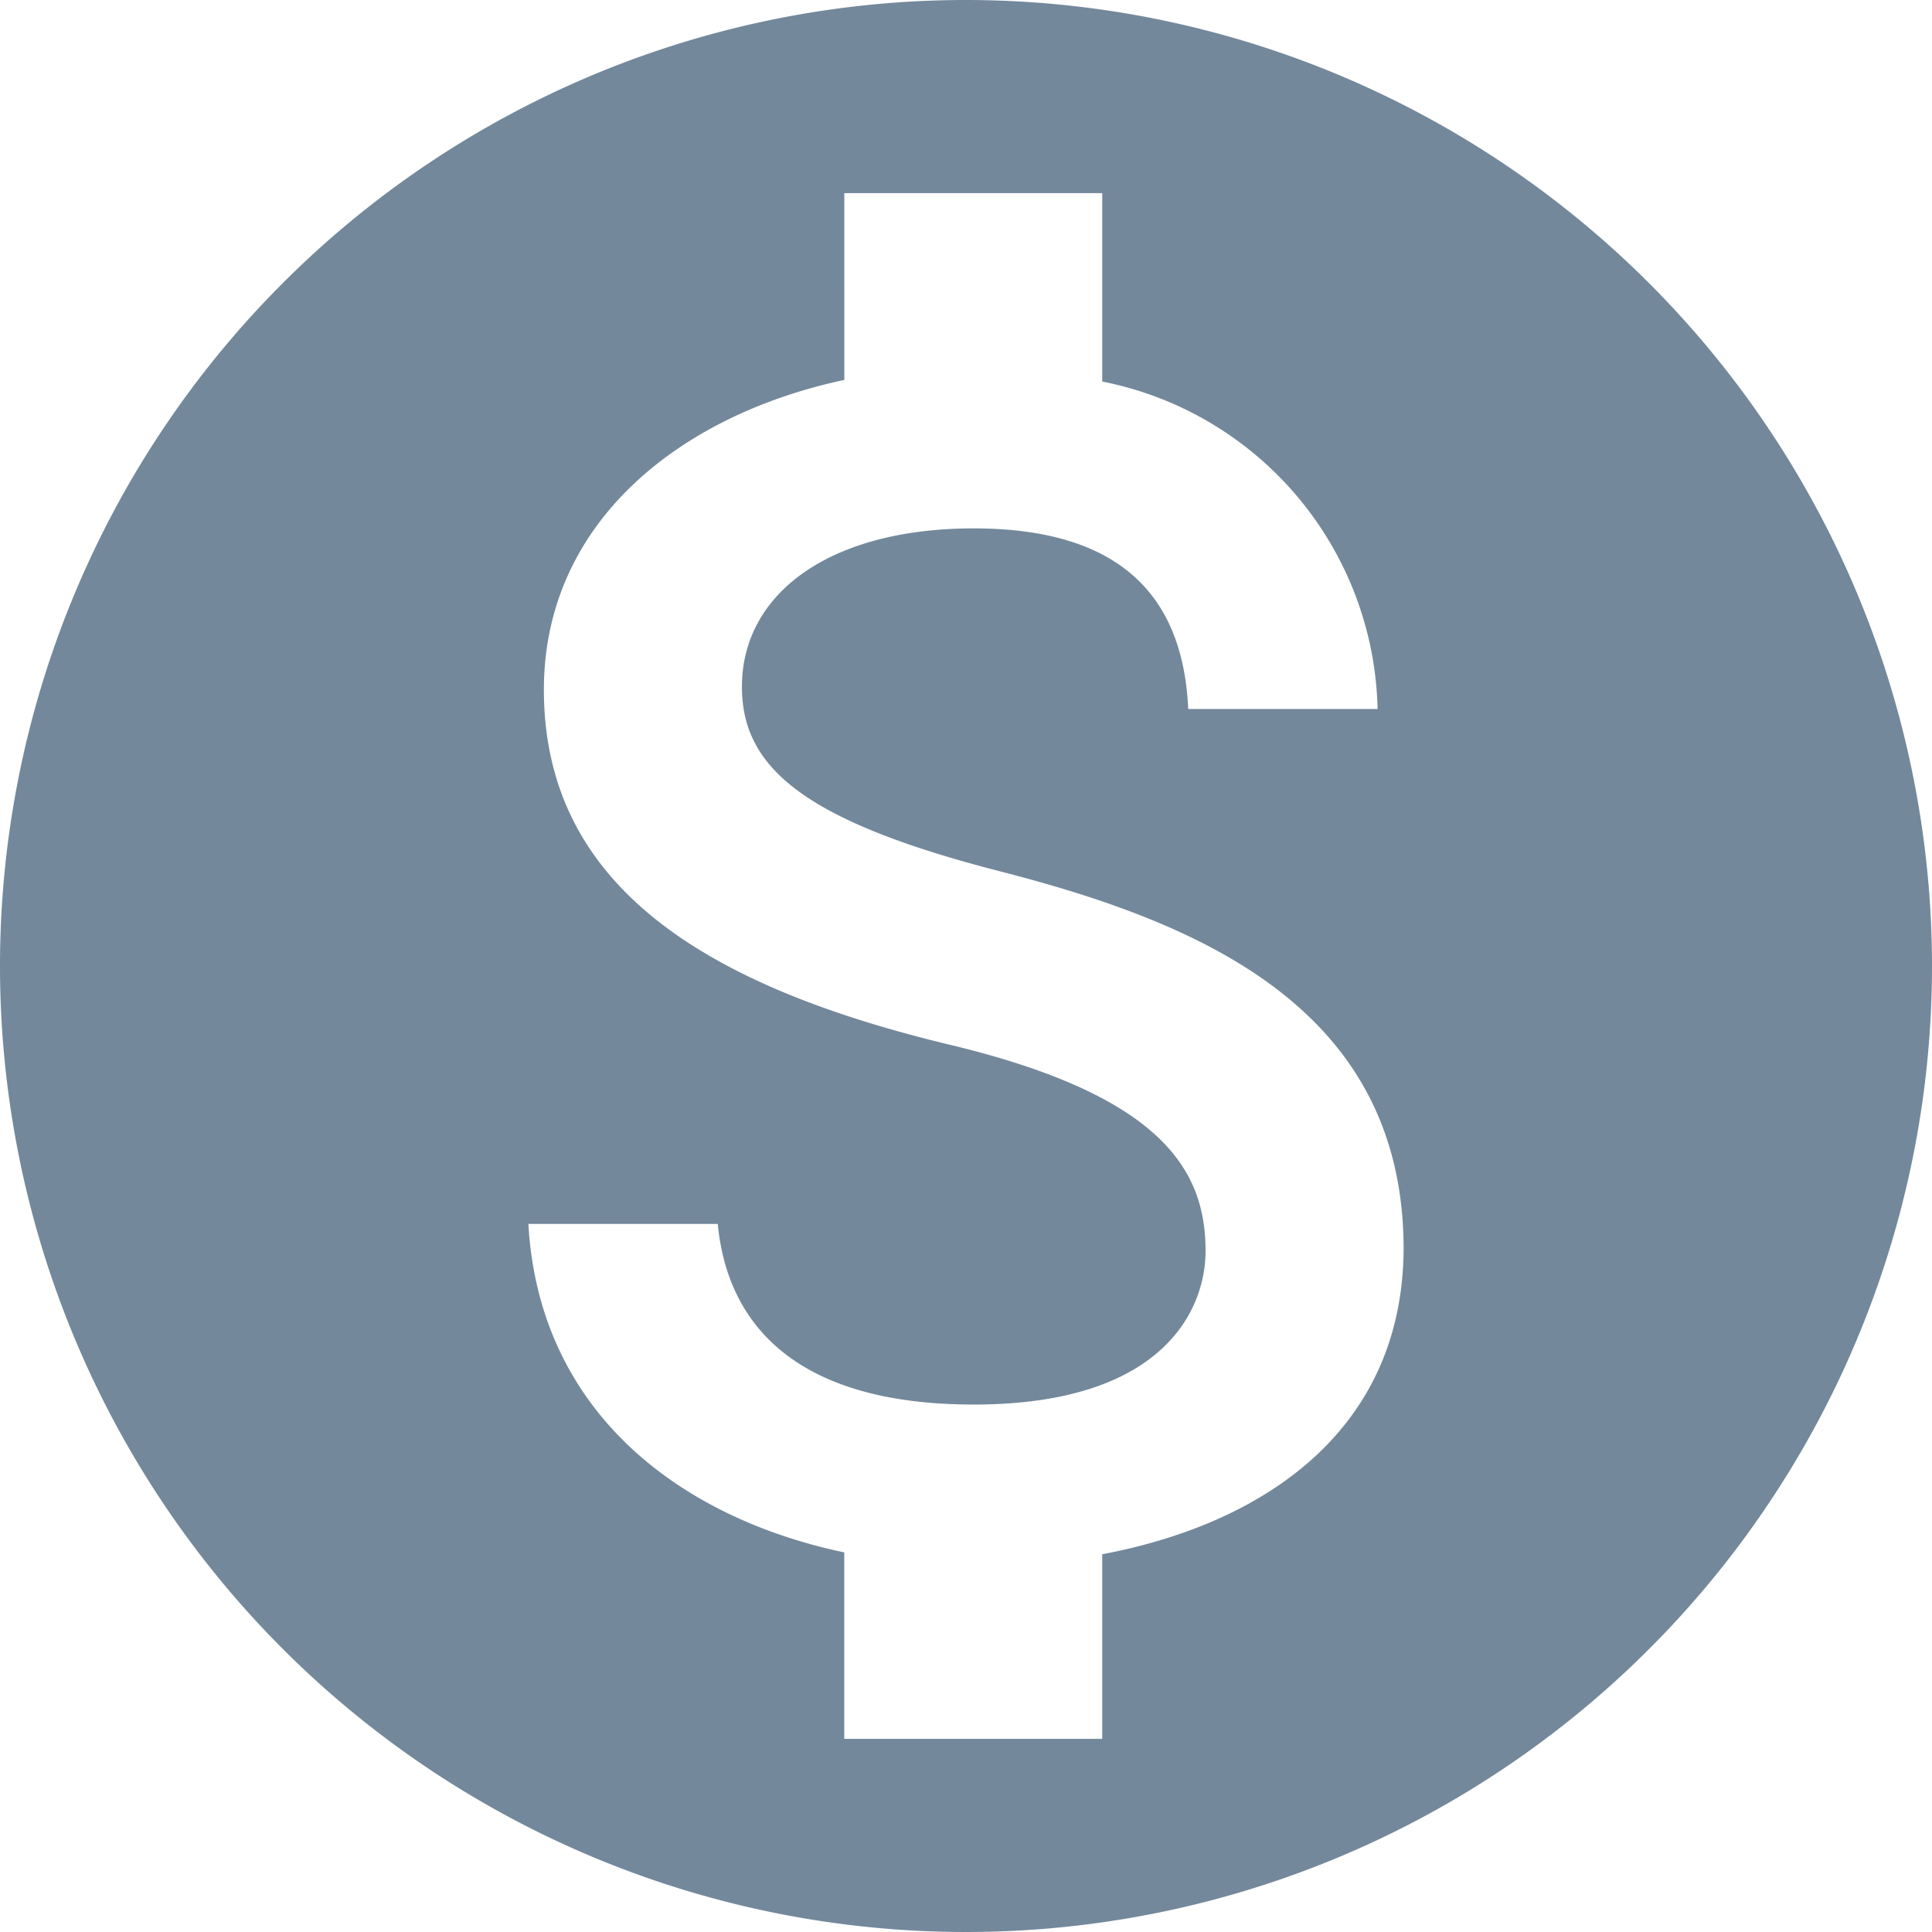 <svg xmlns="http://www.w3.org/2000/svg" width="24.944" height="24.944" viewBox="0 0 24.944 24.944">
  <path id="ic_monetization_on_24px" d="M14.472,2A12.472,12.472,0,1,0,26.944,14.472,12.477,12.477,0,0,0,14.472,2Zm1.759,20.068V24.45H12.9V22.043c-2.133-.449-3.941-1.821-4.078-4.241h2.445c.125,1.31,1.023,2.332,3.305,2.332,2.445,0,2.993-1.222,2.993-1.983,0-1.035-.549-2.008-3.33-2.669-3.093-.748-5.213-2.02-5.213-4.577,0-2.145,1.734-3.542,3.879-4V4.494h3.33V6.926a4.409,4.409,0,0,1,3.555,4.228H17.341c-.062-1.384-.8-2.332-2.769-2.332-1.871,0-2.993.848-2.993,2.045,0,1.048.811,1.734,3.33,2.382s5.213,1.734,5.213,4.877c-.012,2.282-1.721,3.53-3.891,3.941Z" transform="translate(-2 -2)" fill="#73889b"/>
</svg>
